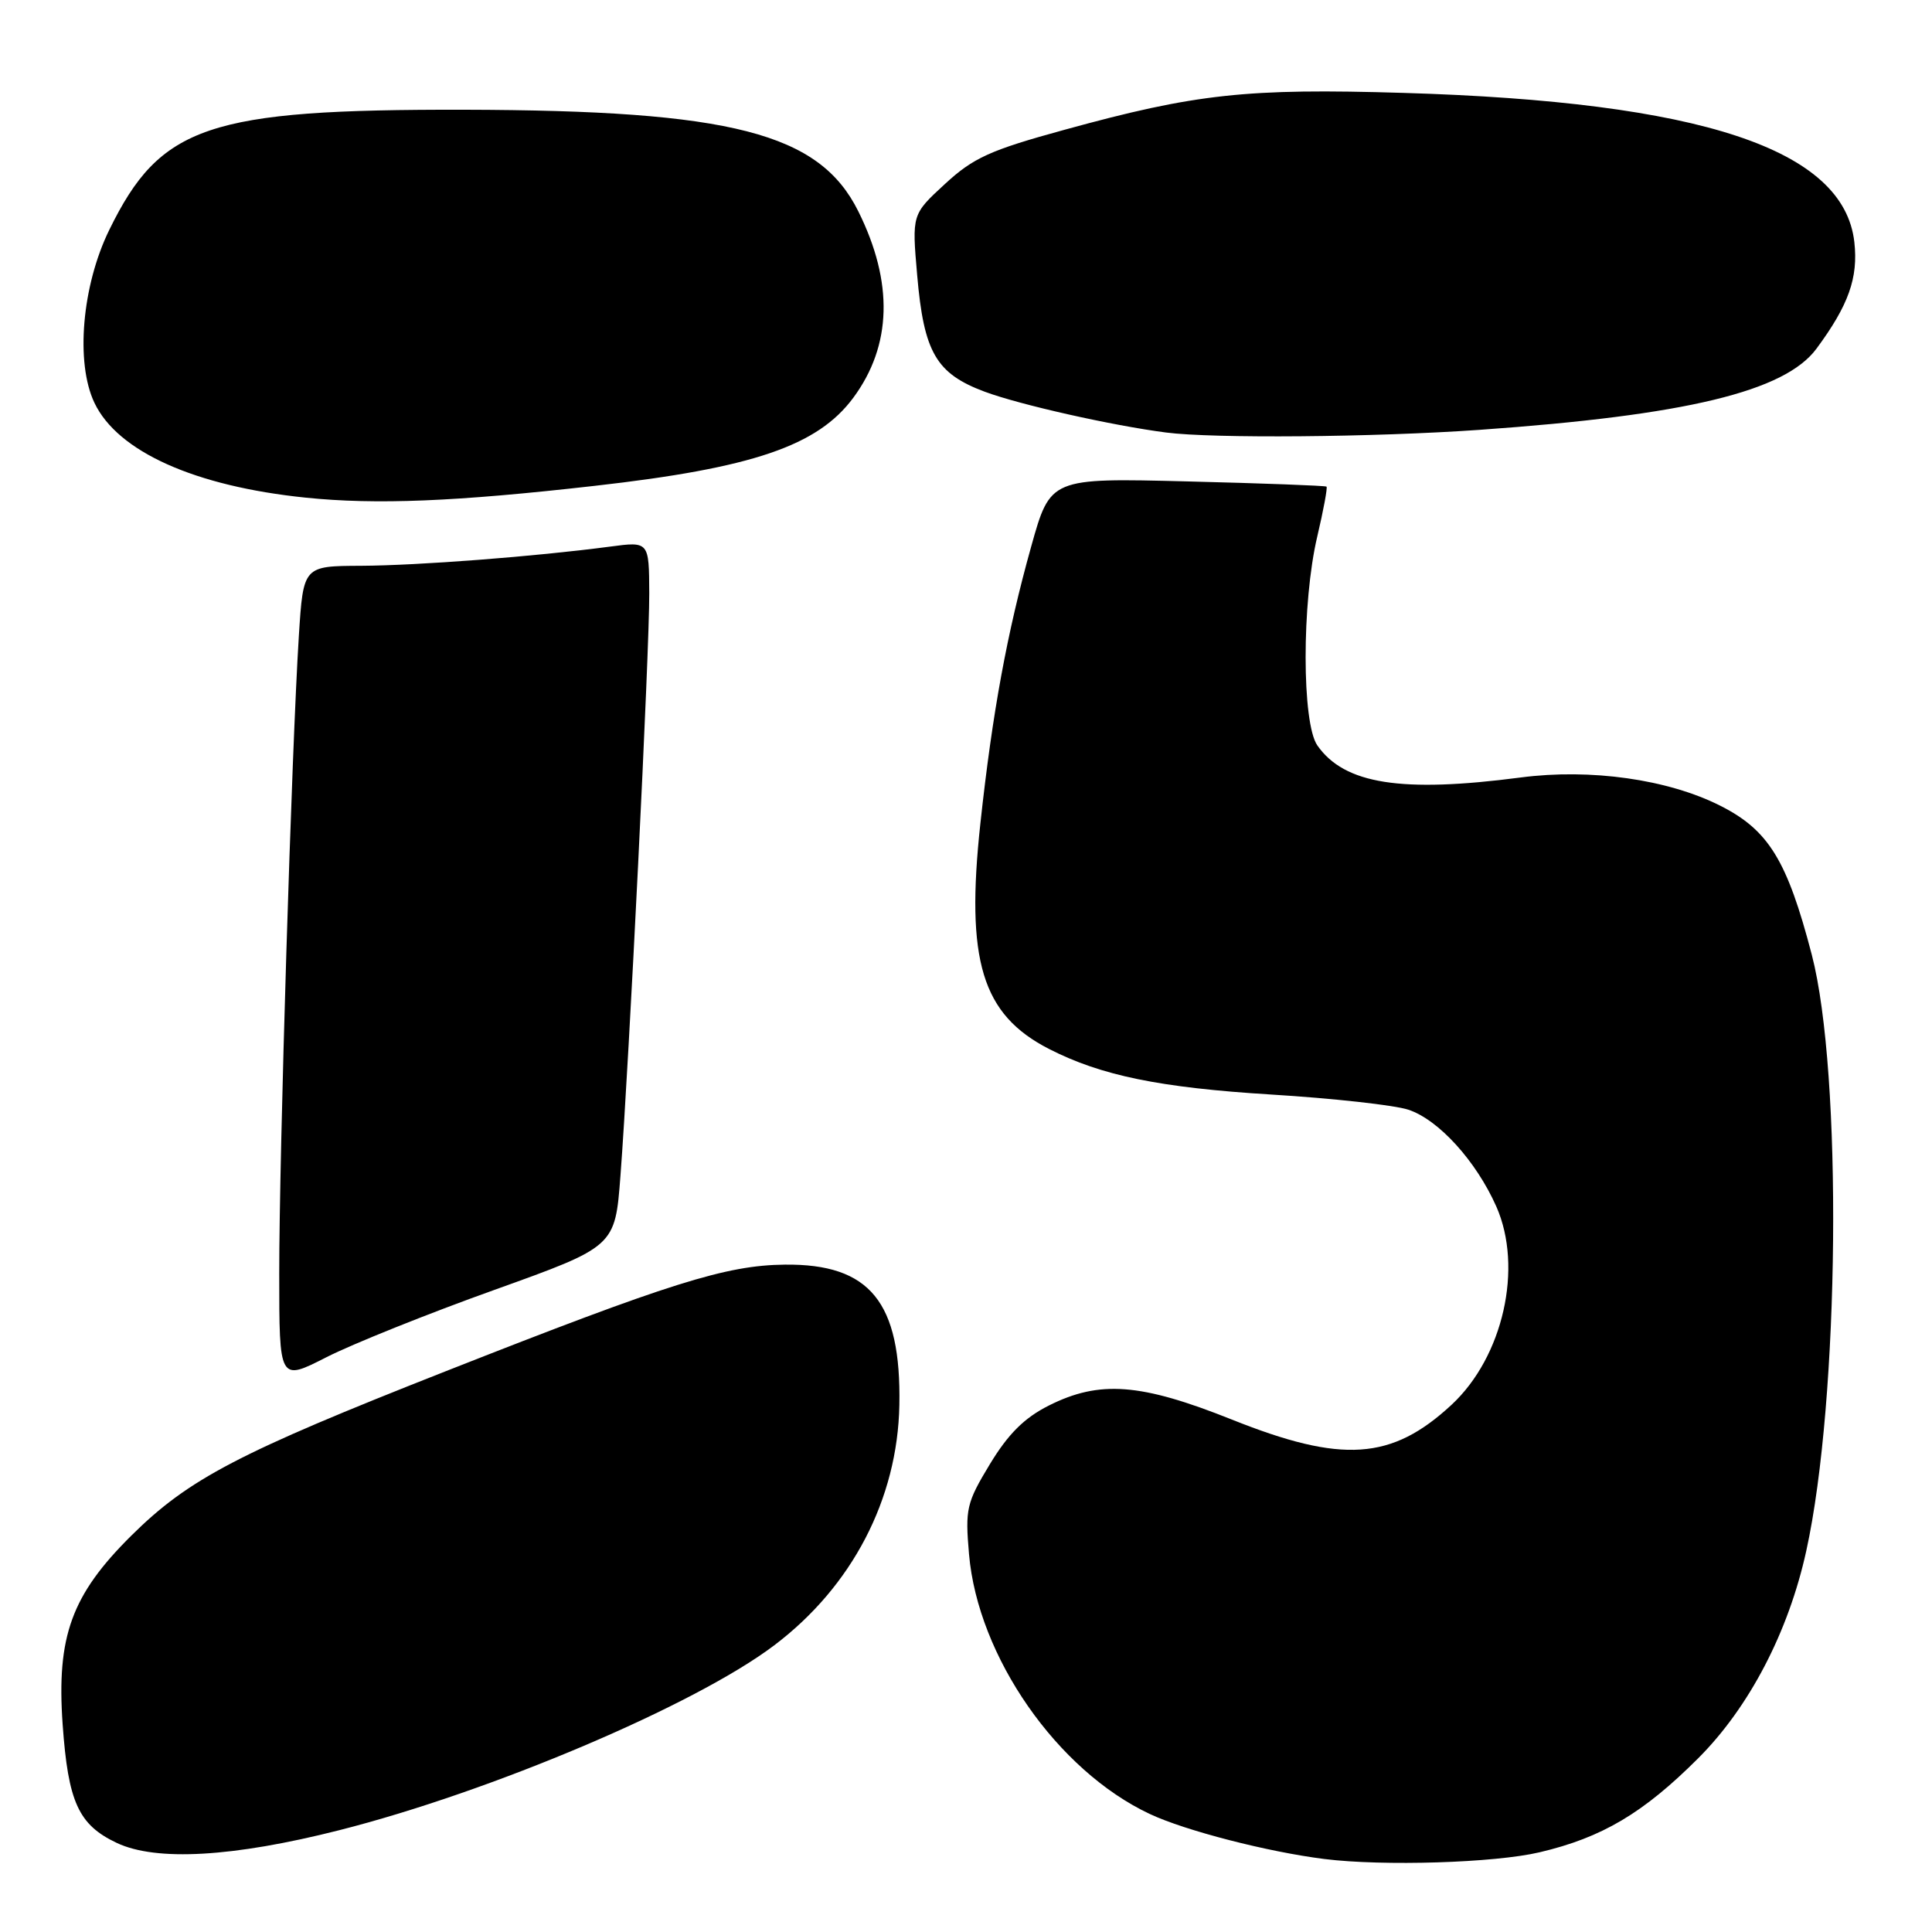 <?xml version="1.0" encoding="UTF-8" standalone="no"?>
<!DOCTYPE svg PUBLIC "-//W3C//DTD SVG 1.1//EN" "http://www.w3.org/Graphics/SVG/1.1/DTD/svg11.dtd" >
<svg xmlns="http://www.w3.org/2000/svg" xmlns:xlink="http://www.w3.org/1999/xlink" version="1.1" viewBox="0 0 256 256">
 <g >
 <path fill="currentColor"
d=" M 203.99 245.44 C 212.29 243.49 217.76 240.24 225.03 232.97 C 231.78 226.22 236.99 216.23 239.34 205.50 C 243.76 185.41 244.15 142.19 240.07 126.50 C 236.81 114.00 234.35 109.99 227.94 106.76 C 221.01 103.26 210.77 101.81 201.50 103.02 C 185.67 105.09 178.15 103.90 174.56 98.78 C 172.49 95.83 172.48 79.84 174.54 71.11 C 175.37 67.59 175.92 64.61 175.77 64.48 C 175.62 64.35 167.33 64.04 157.34 63.79 C 139.18 63.33 139.18 63.33 136.64 72.41 C 133.43 83.90 131.50 94.40 129.91 109.07 C 127.93 127.29 130.10 134.43 139.00 138.99 C 145.89 142.52 153.69 144.12 168.41 145.03 C 176.61 145.53 184.80 146.44 186.61 147.04 C 190.62 148.36 195.60 153.85 198.27 159.87 C 201.85 167.97 199.18 179.79 192.34 186.14 C 184.40 193.50 177.84 193.94 163.23 188.10 C 151.14 183.27 145.69 182.86 138.96 186.25 C 135.72 187.88 133.59 190.01 131.17 194.00 C 128.06 199.14 127.88 199.93 128.40 205.94 C 129.58 219.52 140.09 234.61 152.37 240.37 C 157.05 242.57 167.99 245.39 175.50 246.33 C 183.30 247.30 198.05 246.84 203.99 245.44 Z  M 44.92 242.52 C 65.09 237.41 92.12 225.93 102.58 218.02 C 112.90 210.23 118.94 198.64 119.17 186.17 C 119.42 172.53 115.28 167.45 104.00 167.57 C 96.21 167.65 88.82 169.97 59.00 181.72 C 31.57 192.52 24.99 195.96 17.41 203.47 C 9.48 211.33 7.48 216.82 8.30 228.49 C 9.03 238.80 10.40 241.80 15.48 244.20 C 20.70 246.66 30.88 246.08 44.92 242.52 Z  M 65.50 170.92 C 81.50 165.18 81.50 165.18 82.21 155.84 C 83.35 140.90 86.06 86.15 86.03 78.62 C 86.00 71.74 86.00 71.74 80.83 72.43 C 70.93 73.74 55.45 74.93 47.84 74.97 C 40.19 75.00 40.19 75.00 39.60 84.25 C 38.66 99.02 36.99 153.18 37.00 168.76 C 37.00 183.03 37.00 183.03 43.25 179.84 C 46.69 178.09 56.70 174.07 65.50 170.92 Z  M 78.77 64.38 C 99.76 62.01 108.35 59.08 113.07 52.70 C 118.19 45.77 118.41 37.42 113.73 28.00 C 108.57 17.61 96.95 14.62 61.50 14.54 C 27.57 14.48 21.25 16.62 14.48 30.46 C 10.86 37.85 9.98 48.05 12.51 53.37 C 15.58 59.84 25.80 64.43 40.50 65.94 C 49.85 66.90 60.36 66.47 78.77 64.38 Z  M 196.00 56.96 C 223.42 55.03 236.50 51.88 240.70 46.19 C 244.95 40.44 246.24 36.81 245.71 32.08 C 244.32 19.75 225.42 13.49 186.00 12.31 C 165.19 11.68 158.44 12.41 141.04 17.20 C 131.18 19.90 128.97 20.91 125.21 24.38 C 120.83 28.41 120.83 28.41 121.53 36.46 C 122.41 46.69 124.04 49.50 130.47 51.90 C 135.11 53.63 147.33 56.38 154.50 57.31 C 160.75 58.12 182.05 57.94 196.00 56.96 Z "/>
</g>
</svg>